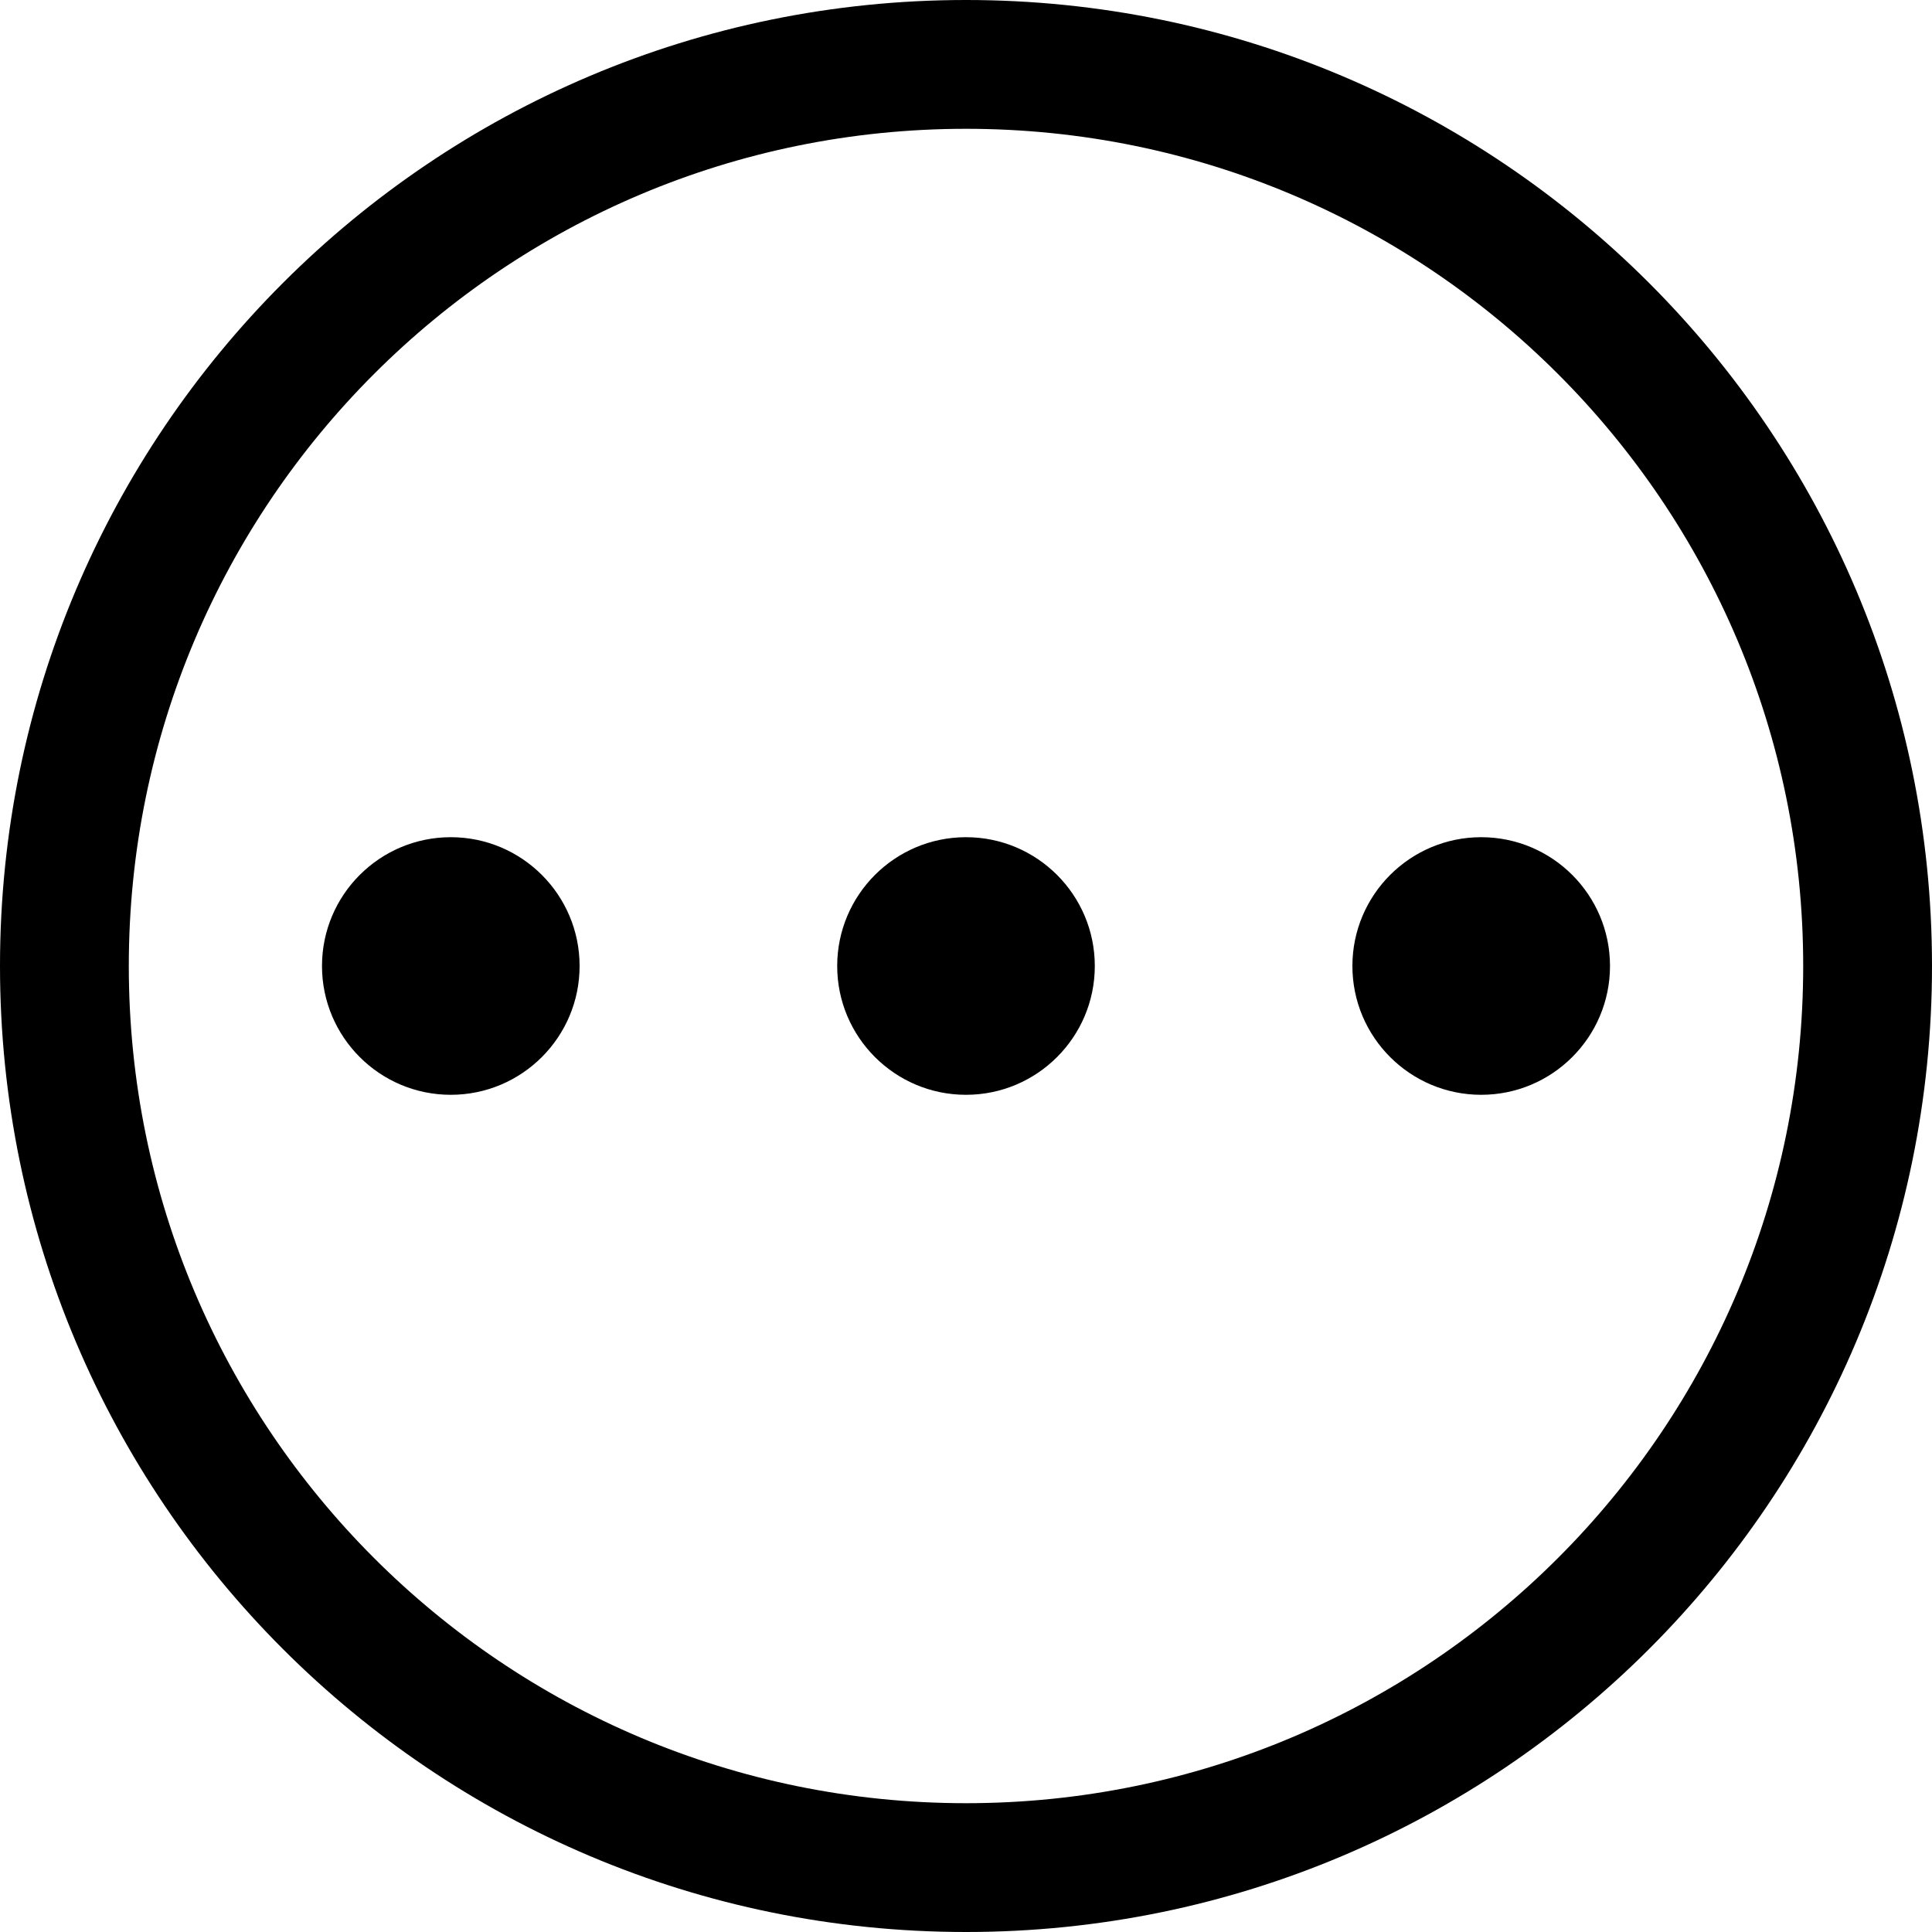 <?xml version="1.0" encoding="iso-8859-1"?>
<!-- Generator: Adobe Illustrator 14.0.0, SVG Export Plug-In . SVG Version: 6.00 Build 43363)  -->
<!DOCTYPE svg PUBLIC "-//W3C//DTD SVG 1.1//EN" "http://www.w3.org/Graphics/SVG/1.1/DTD/svg11.dtd">
<svg version="1.1" id="Layer_1" xmlns="http://www.w3.org/2000/svg" xmlns:xlink="http://www.w3.org/1999/xlink" x="0px" y="0px"
	 width="30px" height="30px" viewBox="0 0 30 30" style="enable-background:new 0 0 30 30;" xml:space="preserve">
<path d="M15,0C6.716,0,0,6.716,0,15s6.716,15,15,15s15-6.716,15-15S23.284,0,15,0z M15,28C7.82,28,2,22.18,2,15S7.82,2,15,2
	s13,5.82,13,13S22.18,28,15,28z M7,13c-1.104,0-2,0.896-2,2s0.896,2,2,2s2-0.896,2-2S8.104,13,7,13z M15,13c-1.104,0-2,0.896-2,2
	s0.896,2,2,2s2-0.896,2-2S16.104,13,15,13z M23,13c-1.104,0-2,0.896-2,2s0.896,2,2,2s2-0.896,2-2S24.104,13,23,13z"/>
</svg>
